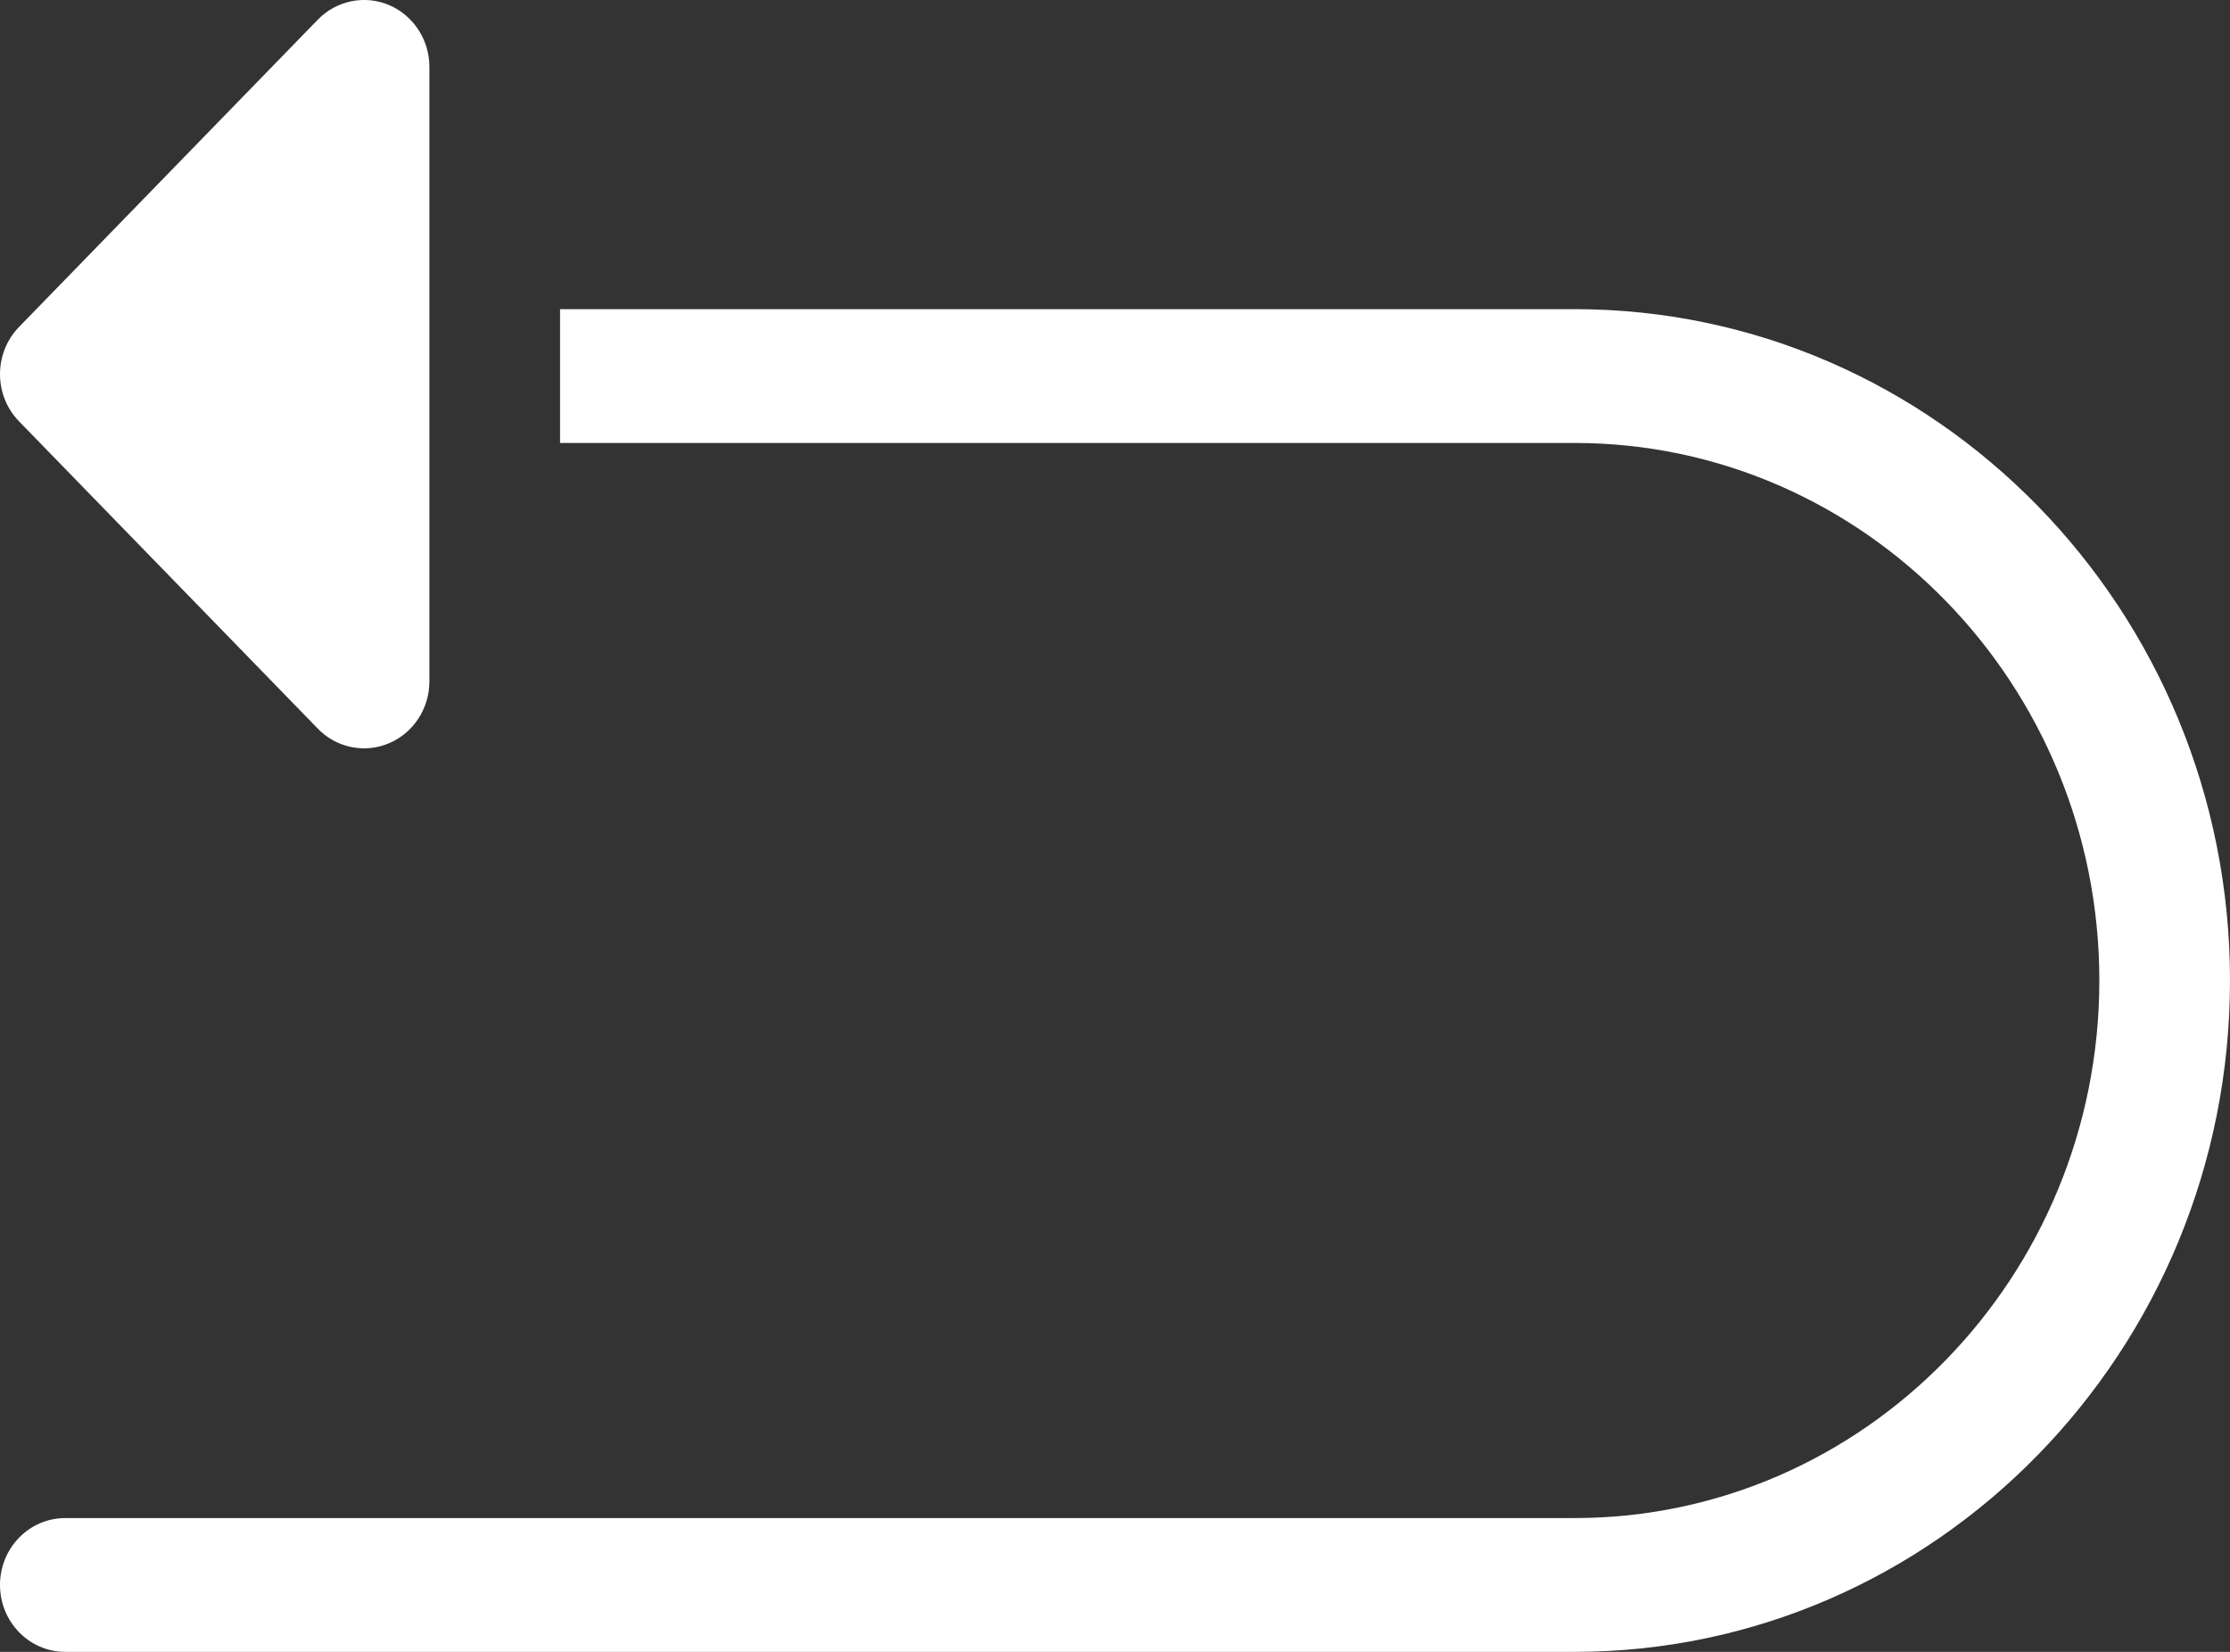 <?xml version="1.0" encoding="UTF-8"?>
<svg width="27px" height="20px" viewBox="0 0 27 20" version="1.1" xmlns="http://www.w3.org/2000/svg" xmlns:xlink="http://www.w3.org/1999/xlink">
    <rect x="0" y="0" width="27" height="20" fill="#333333" stroke="none"/>
    <!-- Generator: Sketch 52.2 (67145) - http://www.bohemiancoding.com/sketch -->
    <title>undo</title>
    <desc>Created with Sketch.</desc>
    <g id="Page-1" stroke="none" stroke-width="1" fill="none" fill-rule="evenodd">
        <g id="Galaxy-S8" transform="translate(-23, -697)" fill="#FFFFFF" fill-rule="nonzero">
            <g id="Group-12" transform="translate(0, 674)">
                <g id="Group-4">
                    <g id="undo" transform="translate(23, 23)">
                        <path d="M4.71,0.061 C4.414,-0.064 4.074,0.006 3.848,0.238 L0.231,3.958 C-0.077,4.275 -0.077,4.786 0.231,5.102 L3.848,8.822 C4.074,9.055 4.415,9.124 4.71,8.999 C5.006,8.874 5.199,8.578 5.199,8.25 L5.199,0.81 C5.199,0.482 5.006,0.187 4.71,0.061 Z" id="Path"></path>
                        <path d="M19.063,3.743 L6.781,3.743 L6.781,5.363 L19.063,5.363 C22.567,5.363 25.418,8.283 25.418,11.871 C25.418,15.46 22.567,18.38 19.063,18.38 L0.791,18.38 C0.354,18.38 0,18.742 0,19.19 C0,19.637 0.354,20 0.791,20 L19.063,20 C23.44,20 27,16.353 27,11.871 C27,7.389 23.44,3.743 19.063,3.743 Z" id="Path"></path>
                    </g>
                </g>
            </g>
        </g>
    </g>
</svg>